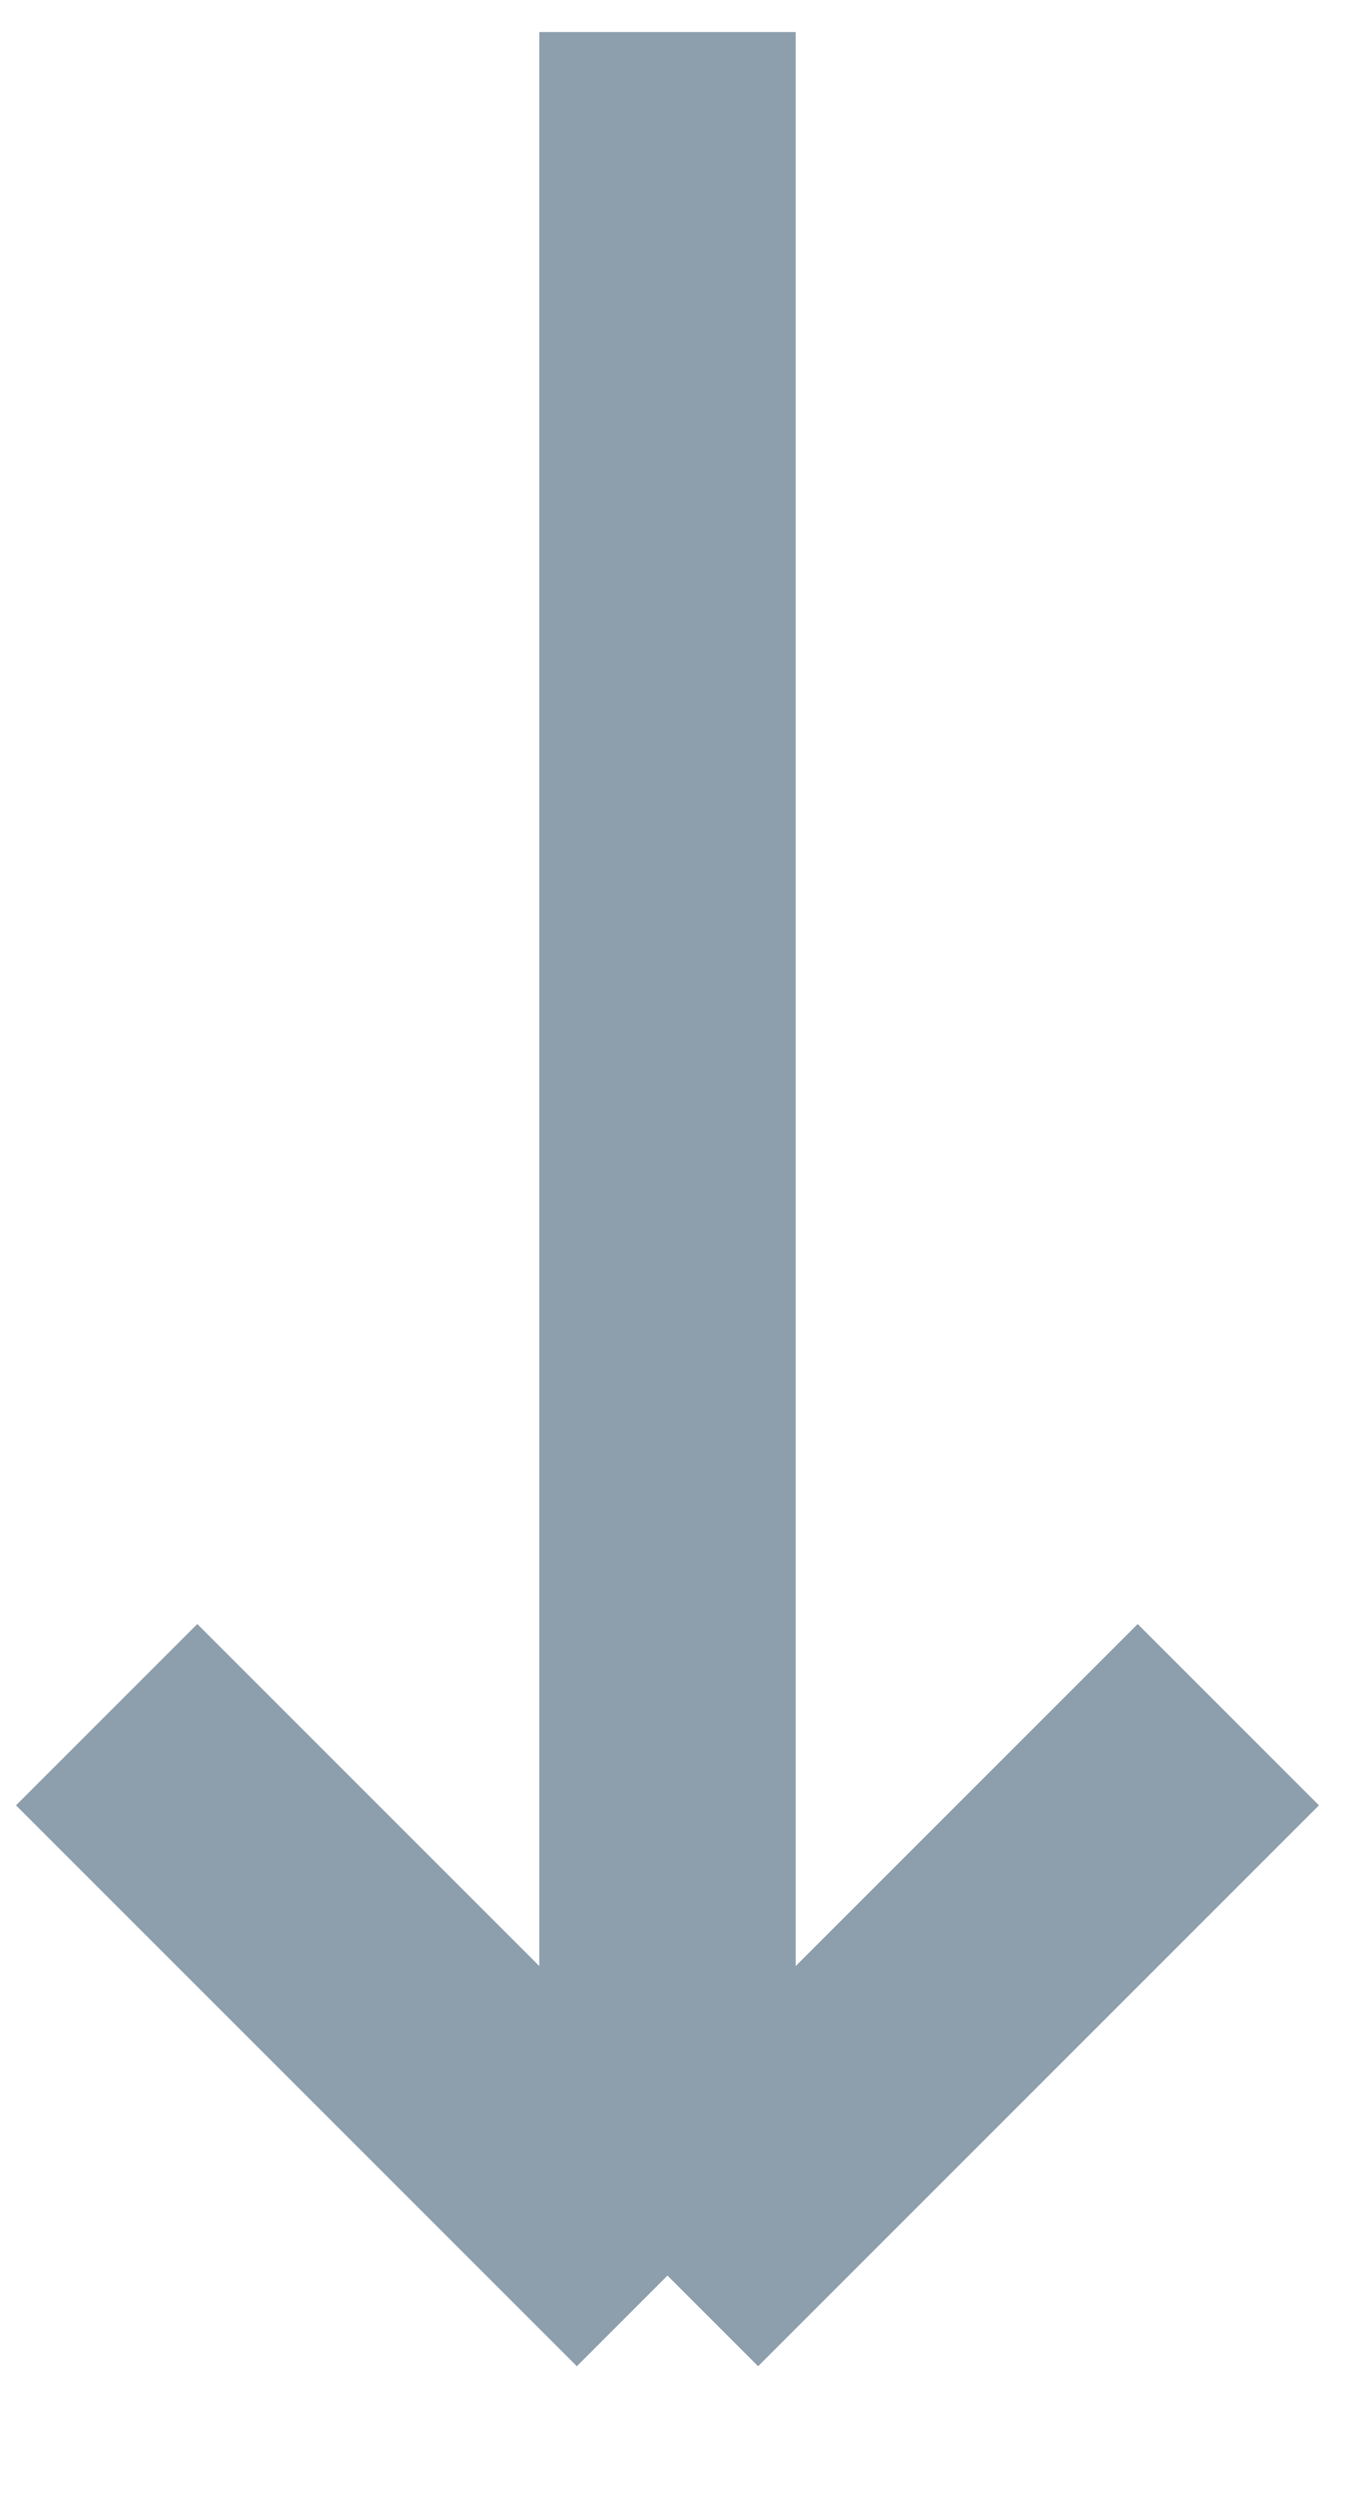 <svg width="21" height="39" viewBox="0 0 21 39" fill="none" xmlns="http://www.w3.org/2000/svg">
<path d="M10.414 35.5L19.164 26.75M10.414 35.5L1.664 26.75M10.414 35.5L10.414 0.5" stroke="#284863" stroke-opacity="0.53" stroke-width="4"/>
</svg>
